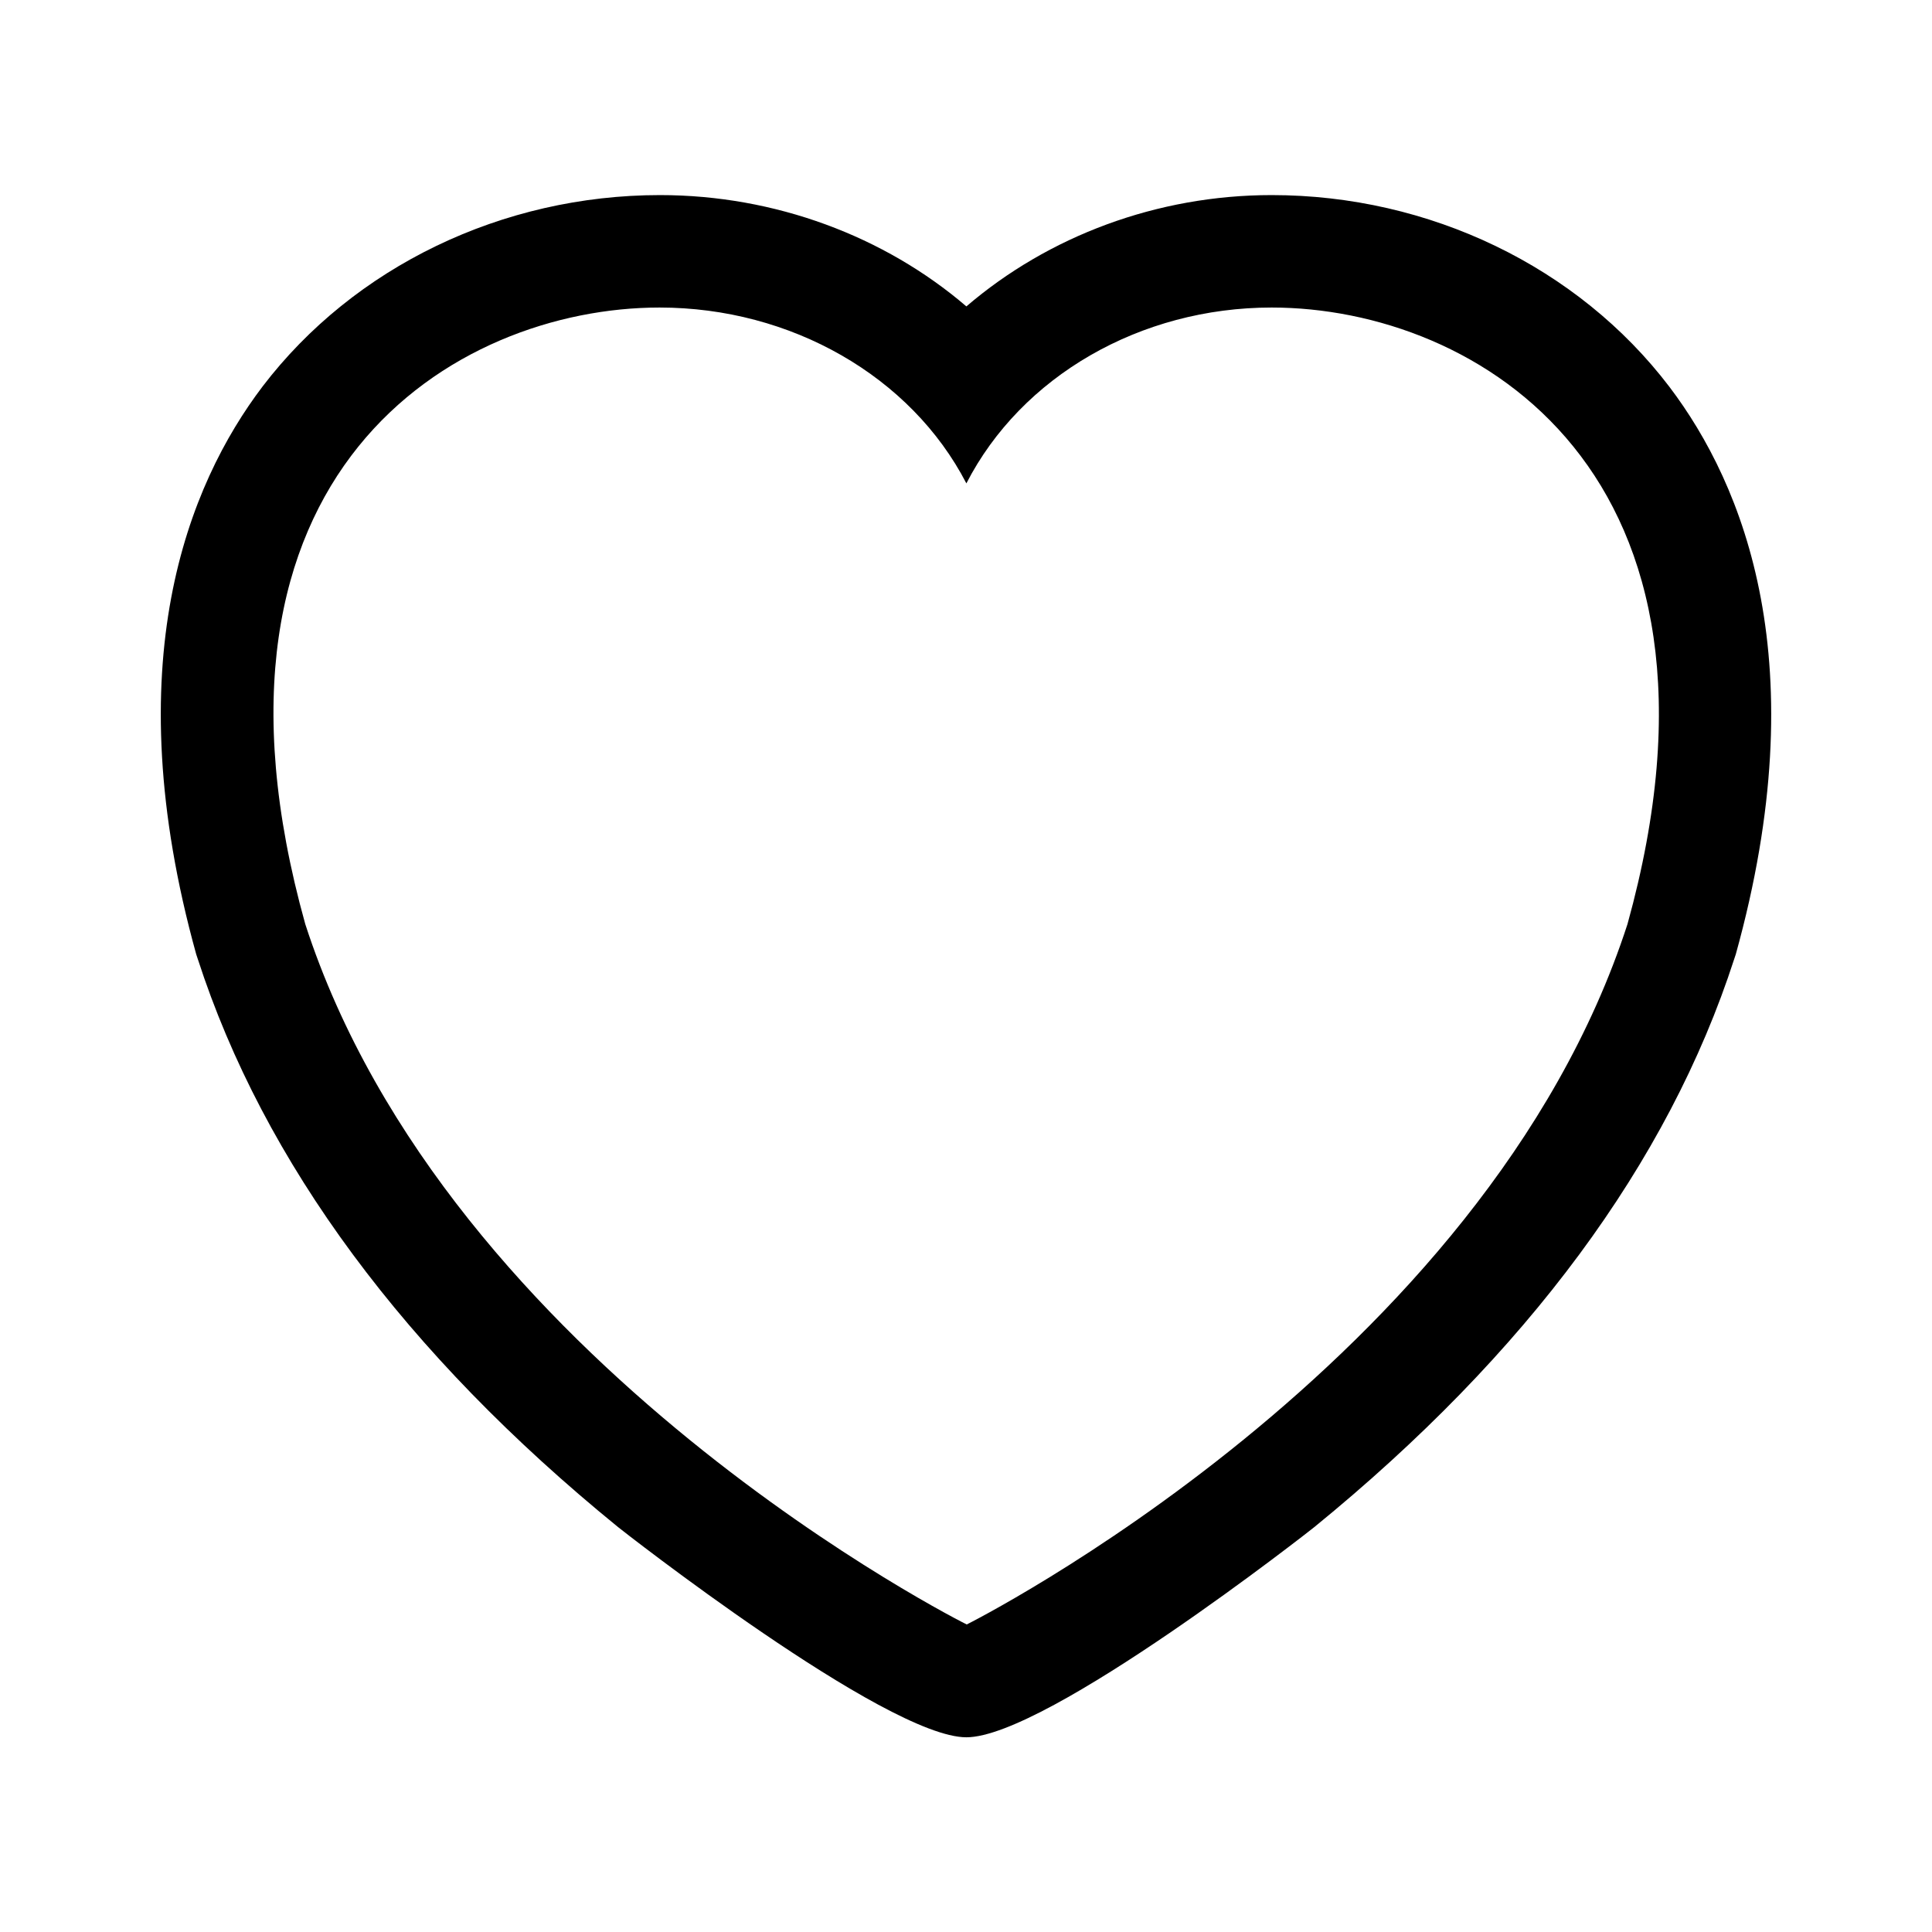 <svg xmlns="http://www.w3.org/2000/svg" viewBox="0 0 512 512"><path d="M442.4 102.5C418.2 70.7 378.8 51.7 337 51.7c-30.4 0-59.2 10.9-80.9 29.5-21.7-18.6-50.7-29.5-81.2-29.5-41.8 0-81.1 19-105.3 50.7-19.8 26.1-39 73.4-17.6 150.5l.4 1.2c17.5 54 55 104.7 111.4 150.6.7.6 71 55.7 92.3 55.7s91.5-55.1 92.2-55.7c56.3-45.9 93.8-96.5 111.3-150.6l.4-1.2c21.4-77 2.2-124.3-17.6-150.4zm-11.1 142.4c-37.9 116.9-175.1 185.6-175.1 185.6-.1 0-137.4-68.7-175.3-185.6-33.4-119.6 39.6-163.4 93.9-163.4 34.8 0 66.6 18.2 81.3 46.6 14.6-28.4 46.1-46.6 80.9-46.6 54.3 0 127.5 43.8 94.3 163.4z"/></svg>